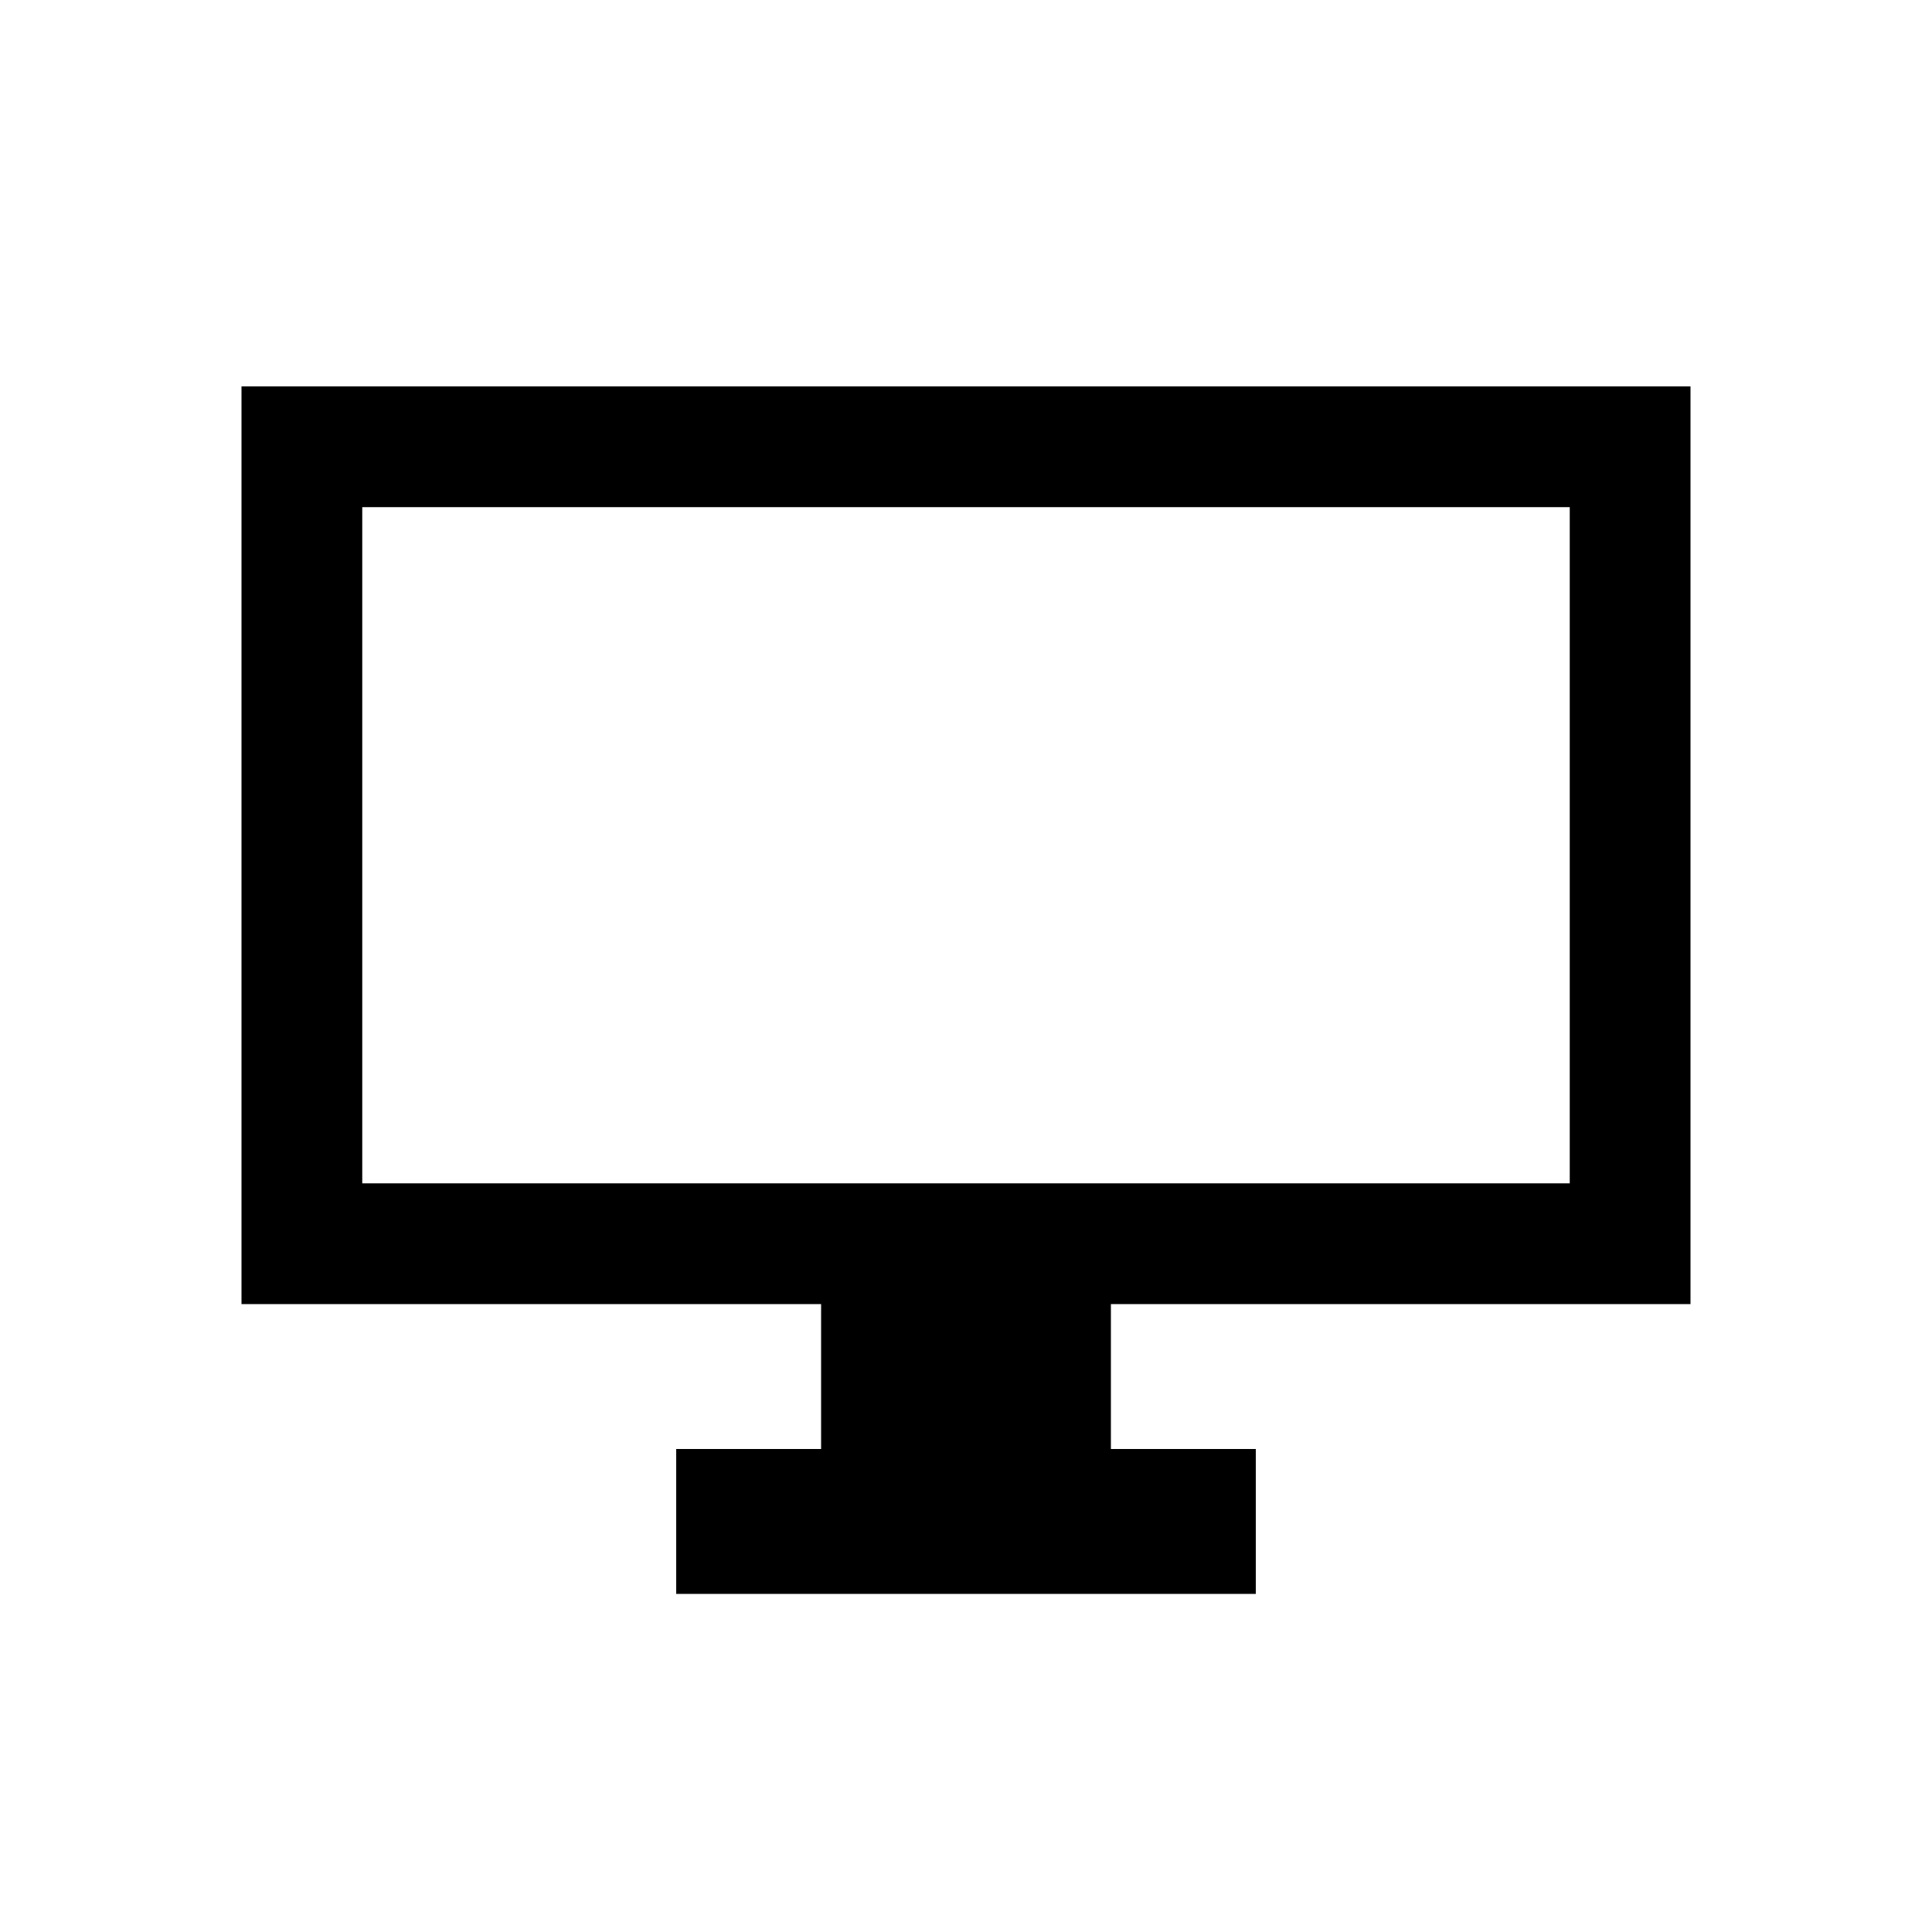 <svg width="40" height="40" viewBox="0 0 40 40" xmlns="http://www.w3.org/2000/svg">
<path fill-rule="evenodd" clip-rule="evenodd" d="M35 8H5V27H17V30H14V33H26V30H23V27H35V8ZM32.5 10.5H7.5V24.5H32.5V10.5Z"/>
</svg>
